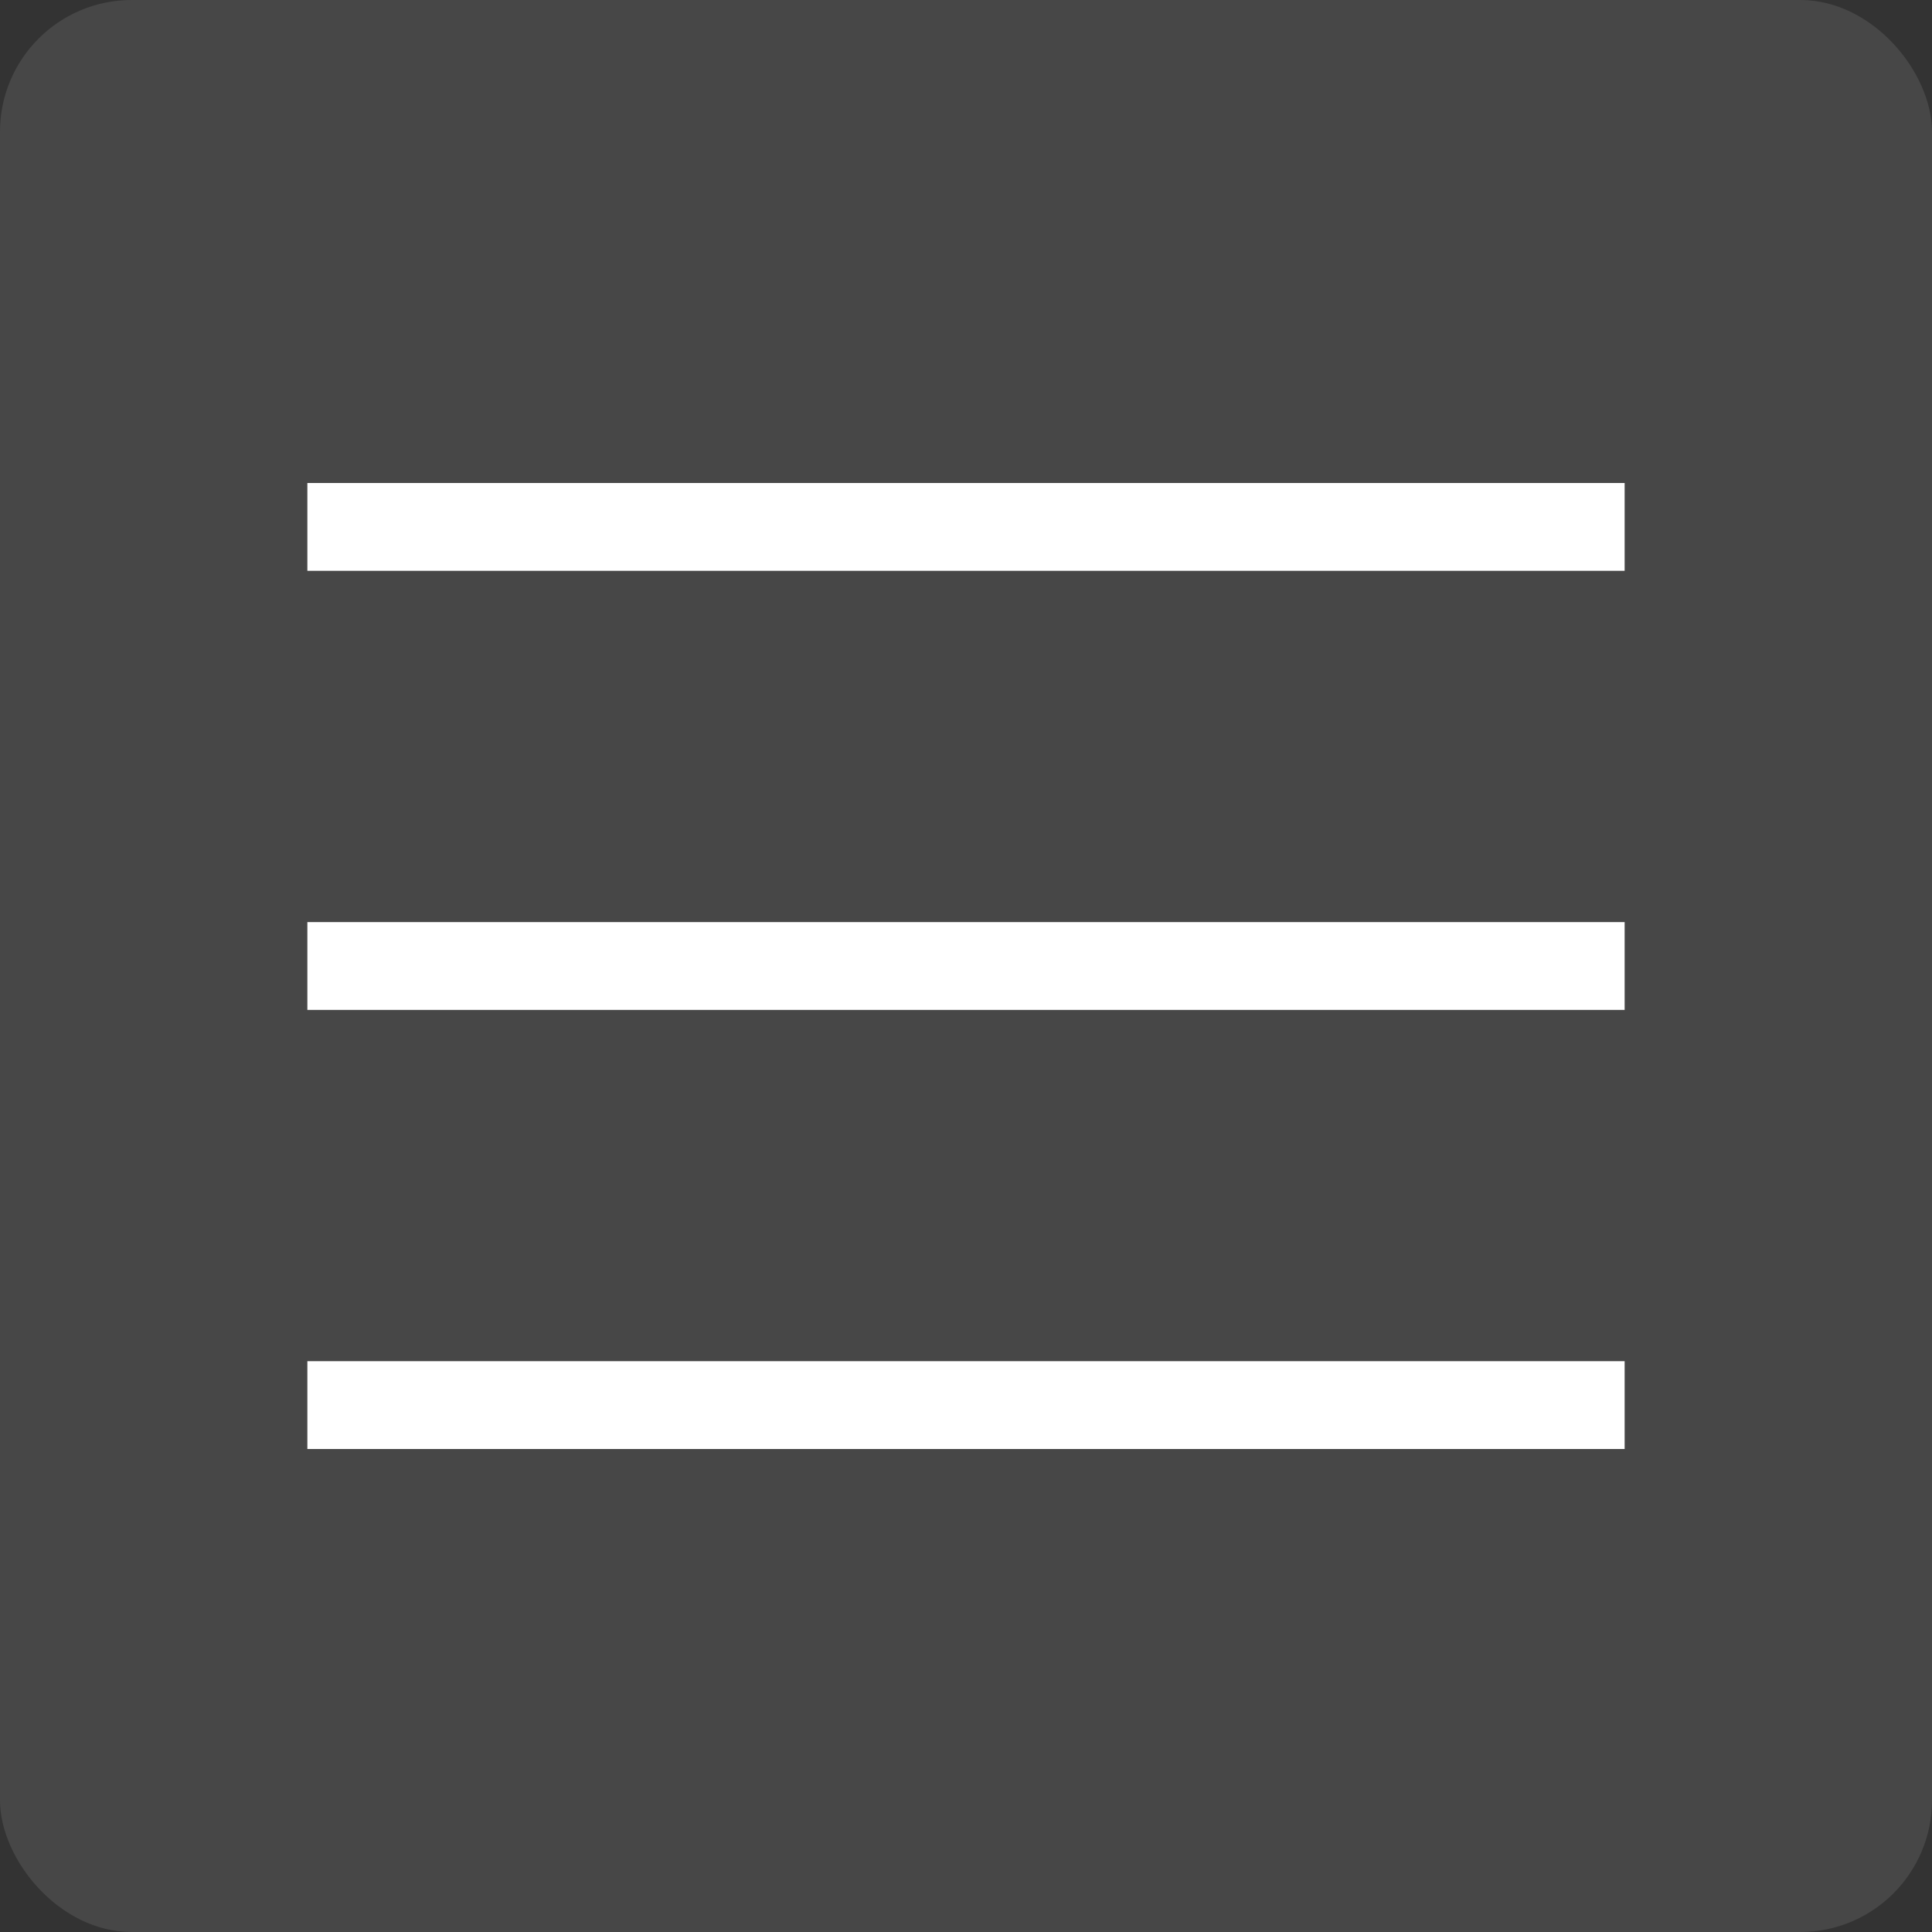 <svg width="44" height="44" viewBox="0 0 44 44" fill="none" xmlns="http://www.w3.org/2000/svg">
<rect x="0" y="0" width="44" height="44" fill="#333333" stroke="none"/>
<line x1="7" y1="12" x2="37" y2="12" stroke="white" stroke-width="2"/>
<line x1="7" y1="22" x2="37" y2="22" stroke="white" stroke-width="2"/>
<line x1="7" y1="32" x2="37" y2="32" stroke="white" stroke-width="2"/>
<rect opacity="0.1" width="44" height="44" rx="3" fill="white"/>
</svg>
